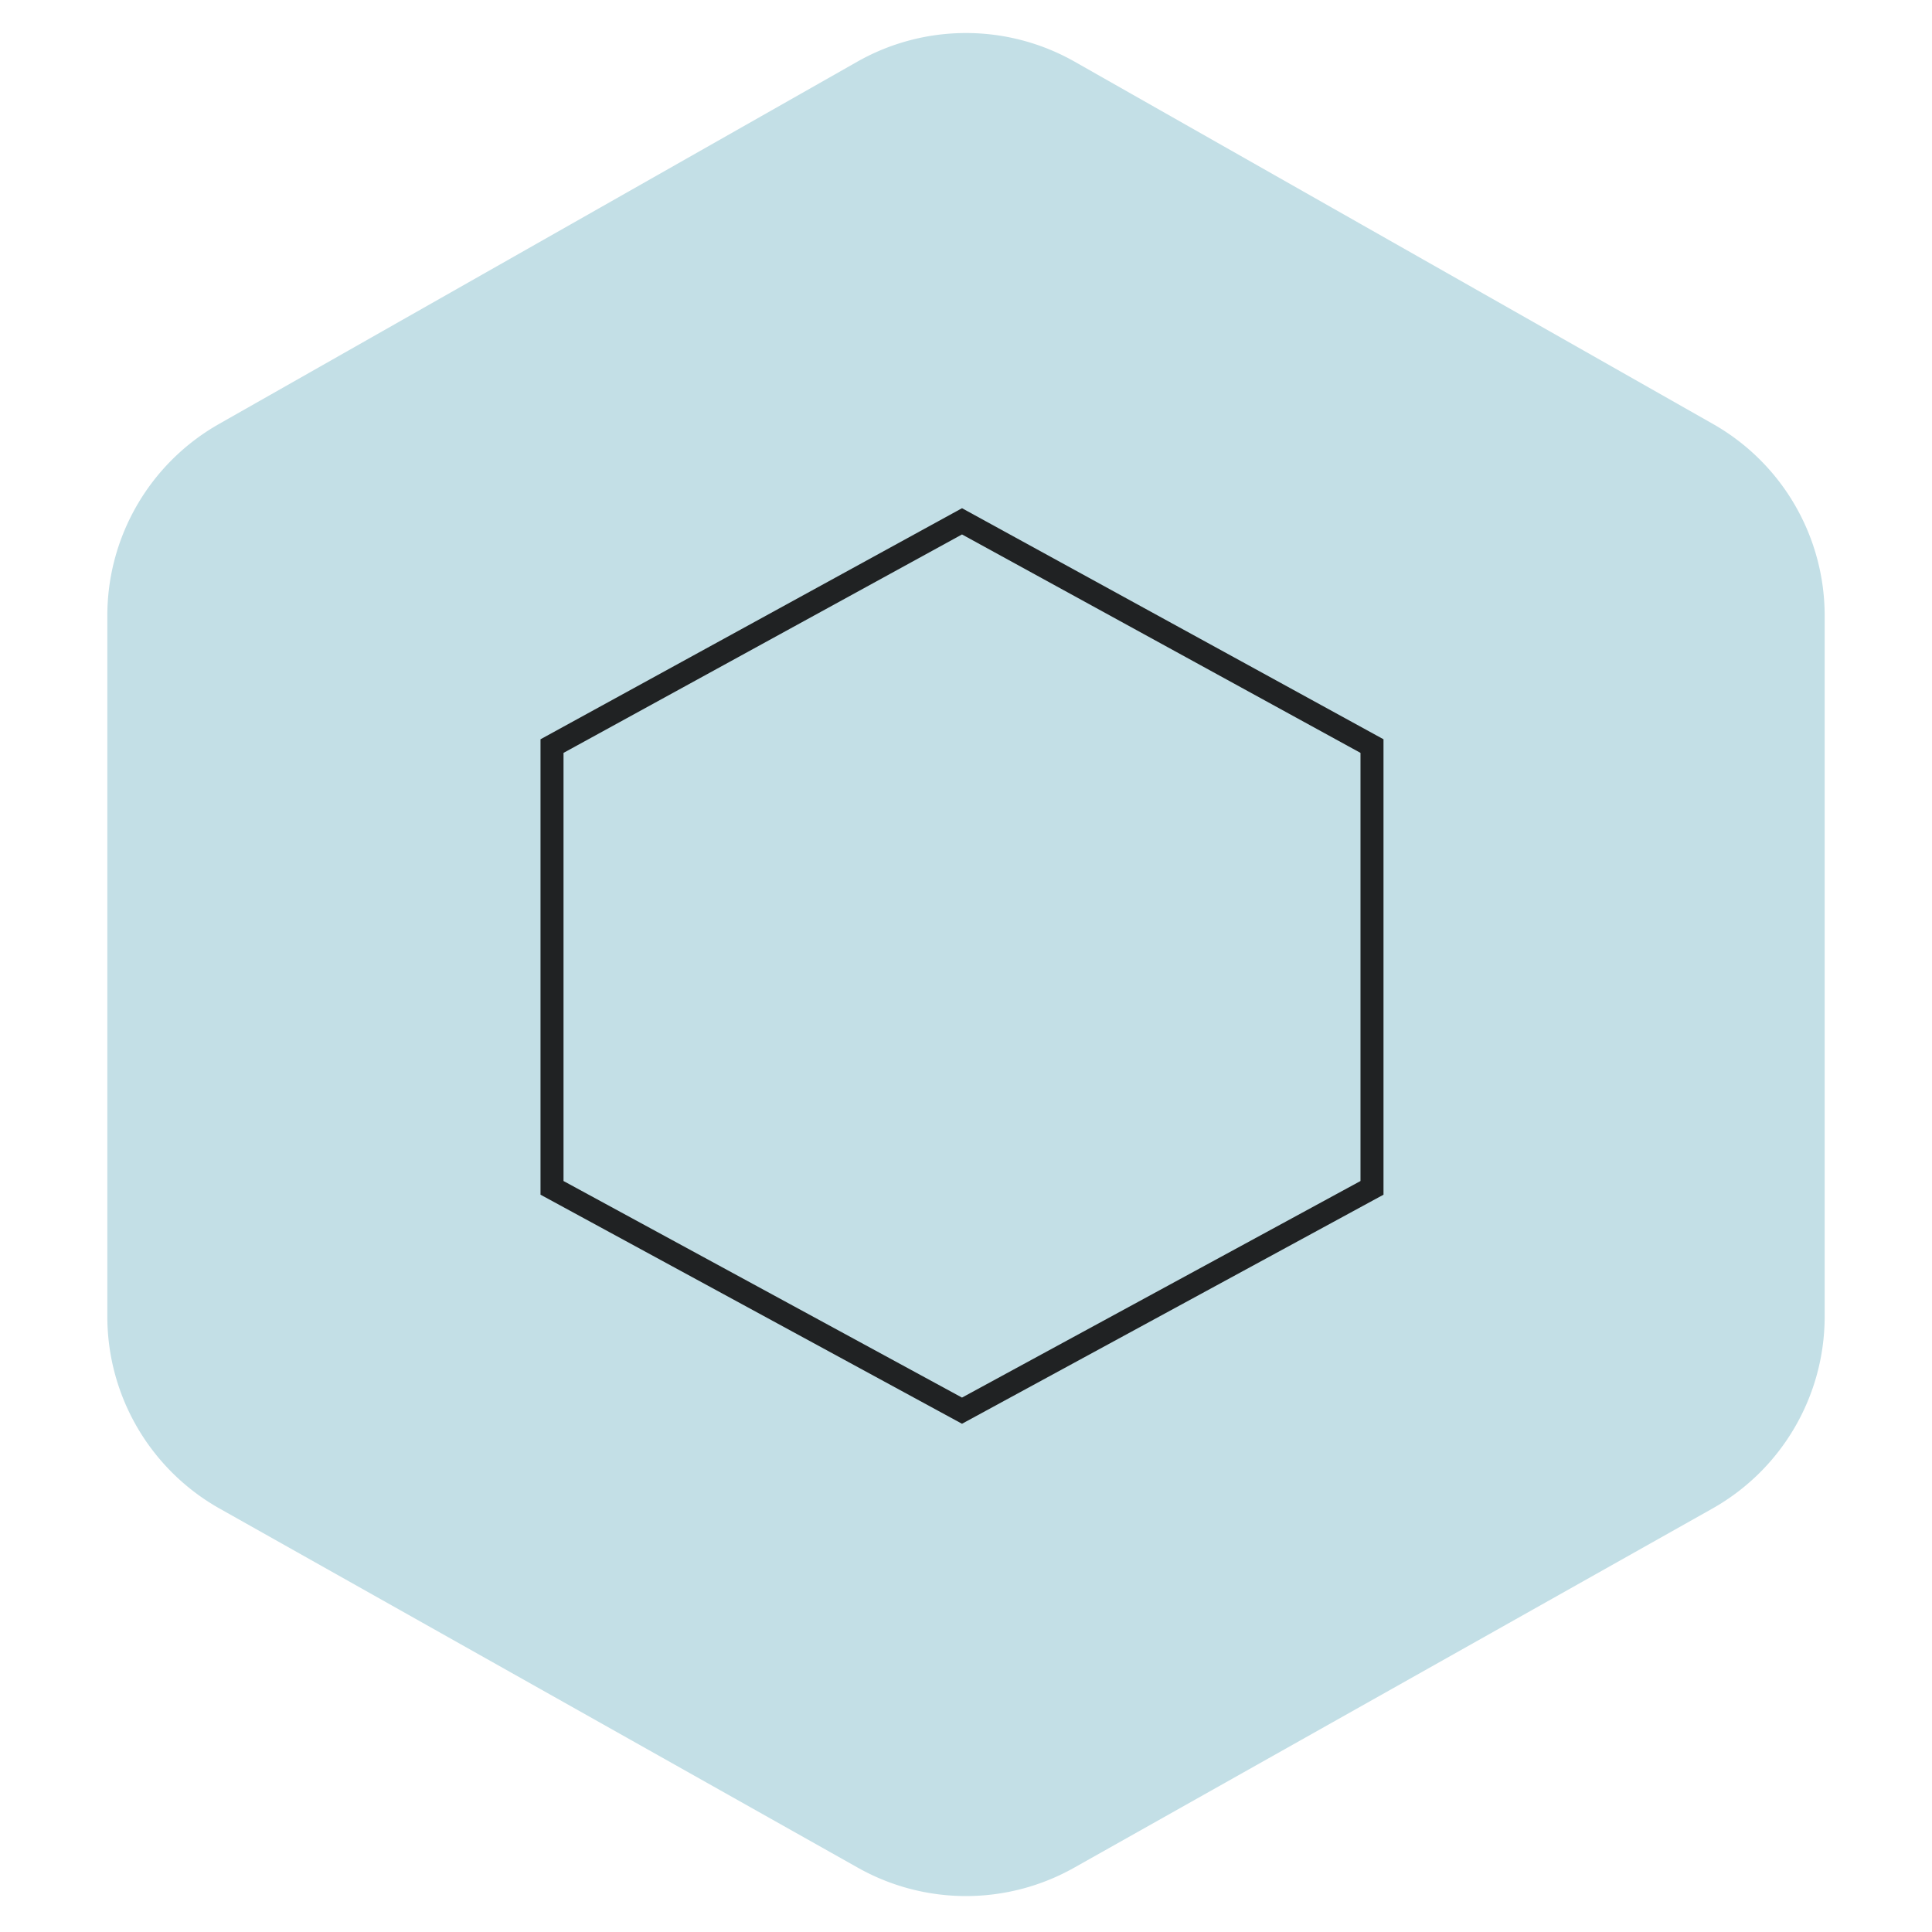 <svg width="126" height="126" fill="none" xmlns="http://www.w3.org/2000/svg"><path d="M14.28 27.652L55.904 4.027a14.374 14.374 0 0114.19 0l41.626 23.625A14.374 14.374 0 01119 40.153v45.705c0 5.193-2.8 9.981-7.325 12.528l-41.626 23.423a14.374 14.374 0 01-14.098 0L14.325 98.386A14.374 14.374 0 017 85.858V40.153c0-5.173 2.78-9.947 7.28-12.5z" fill="#C3DFE6"/><path d="M36.001 48.657L62.74 34l26.738 14.657v28.812L62.739 92 36.001 77.469V48.657z" stroke="#202223" stroke-width="1.5"/></svg>